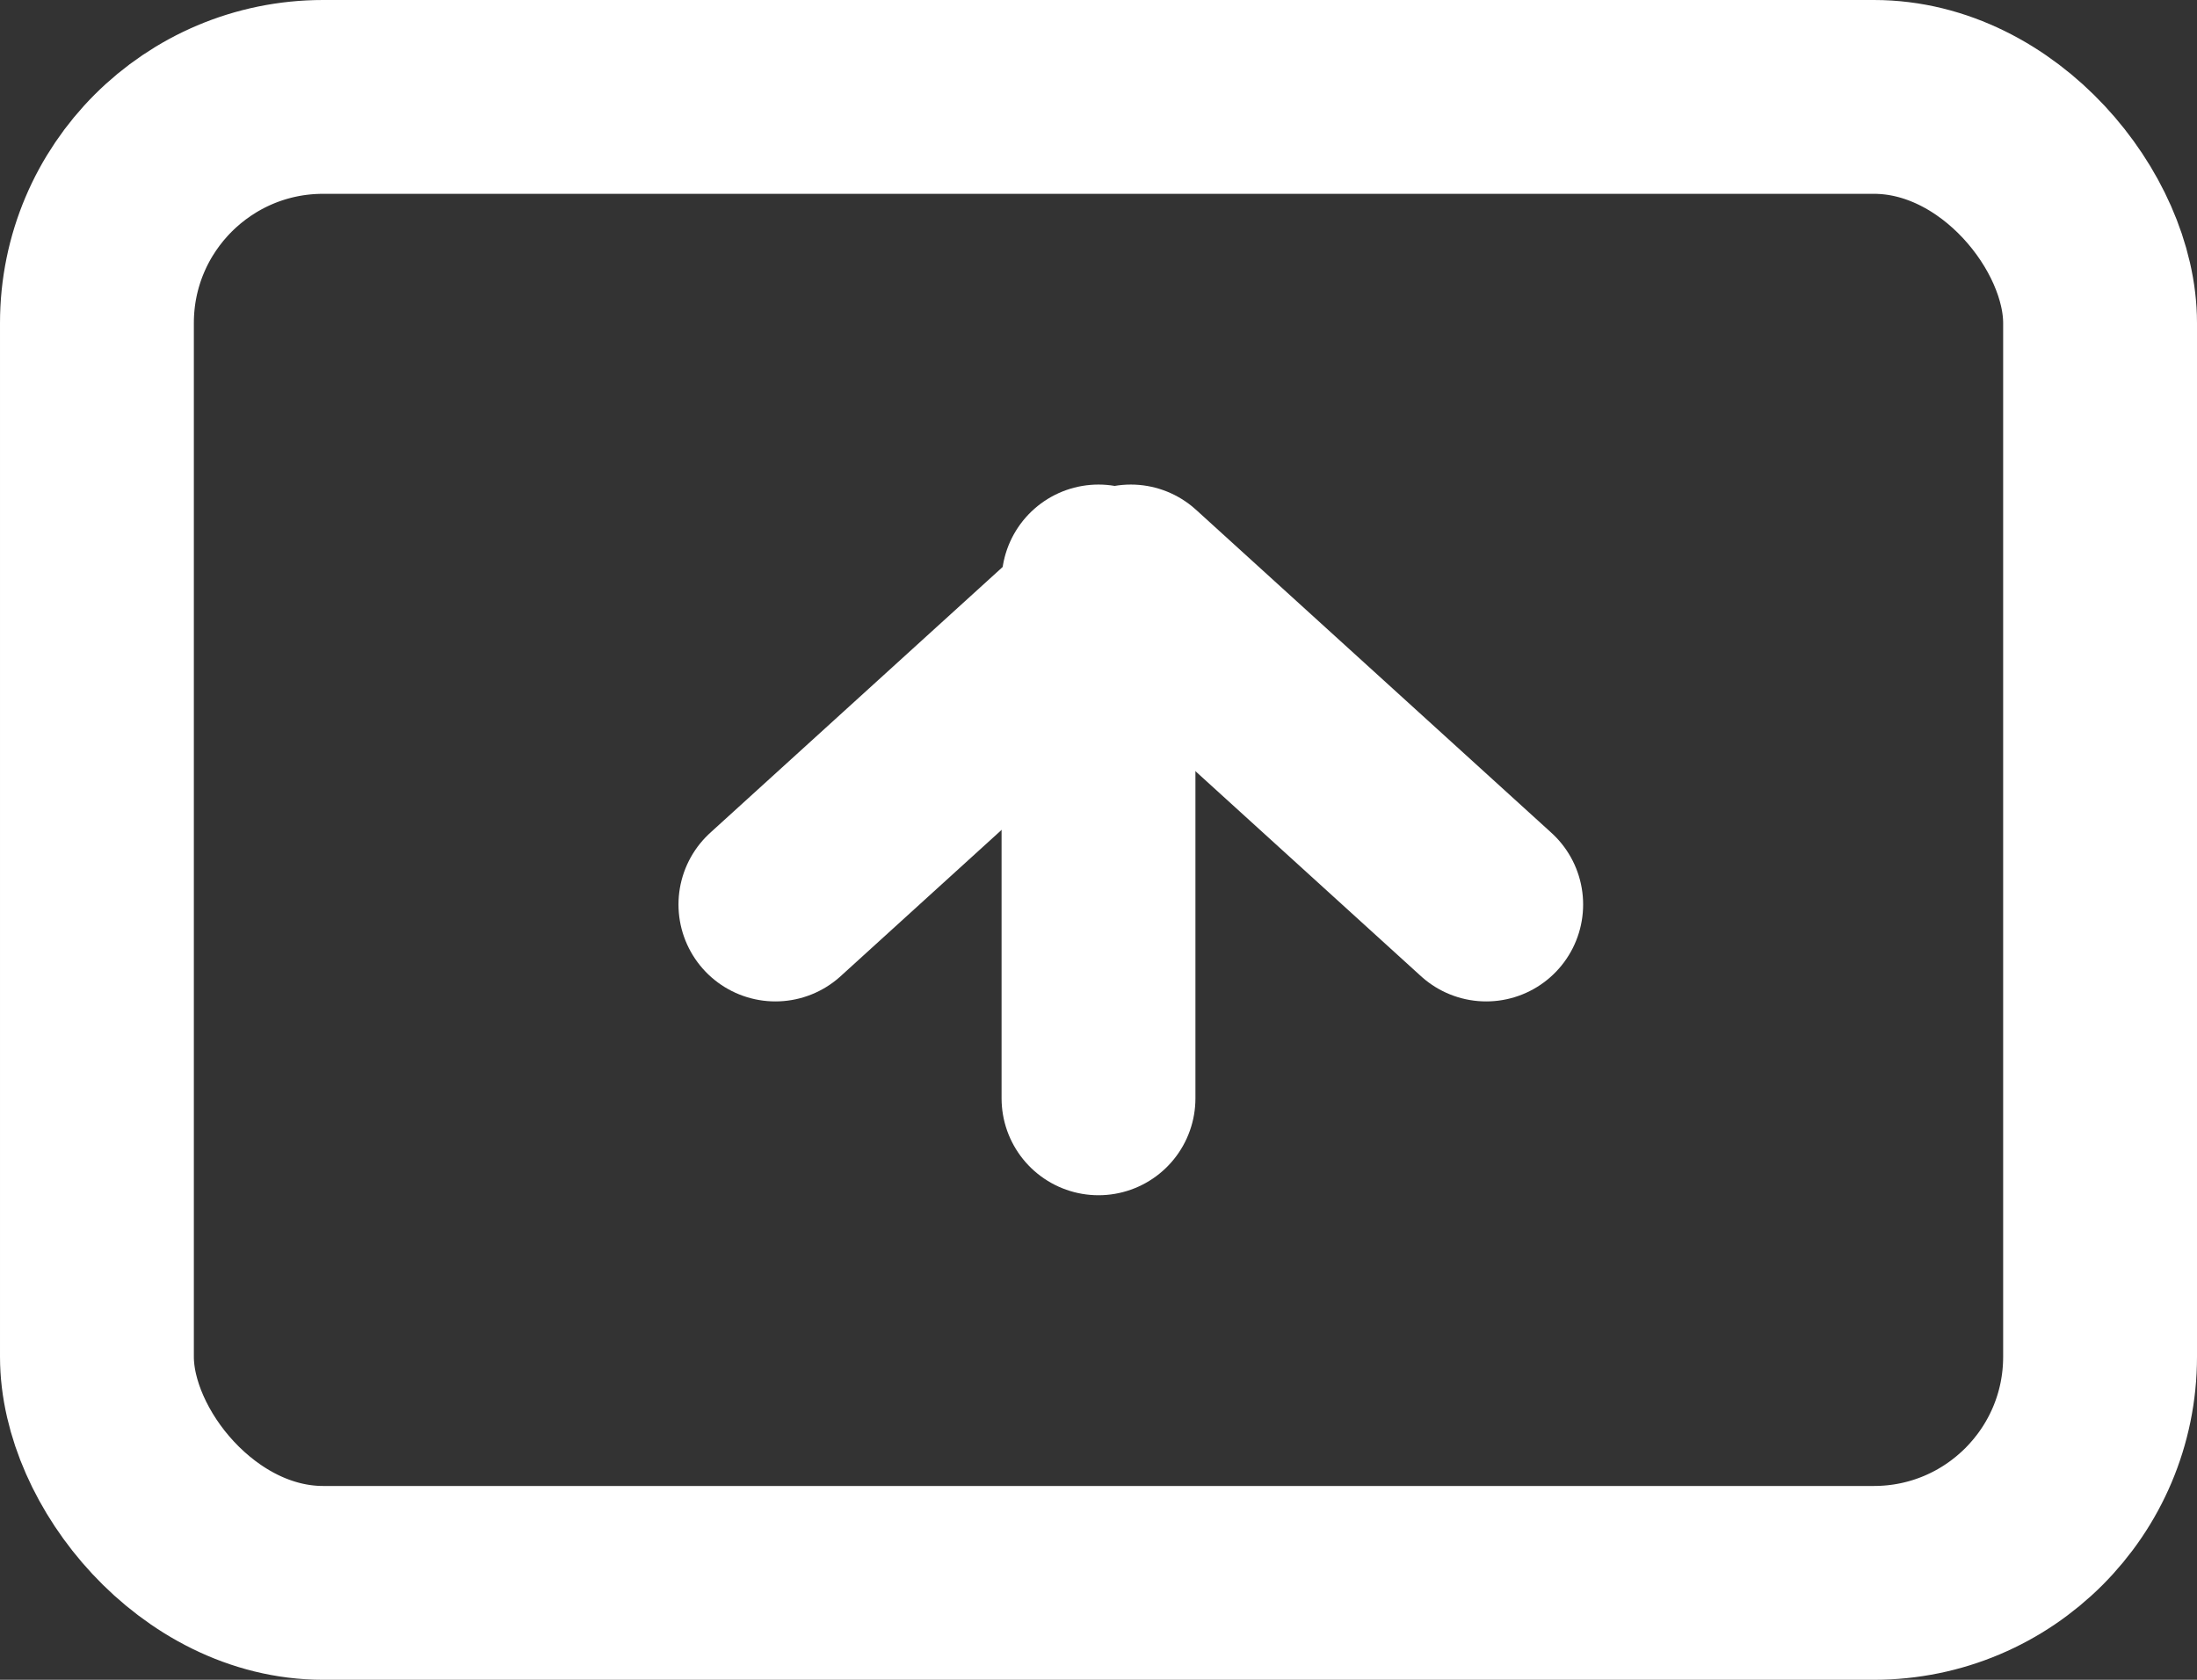 <svg width="34" height="26" viewBox="0 0 34 26" fill="none" xmlns="http://www.w3.org/2000/svg">
<rect x="0" y="0" width="34" height="26" fill="#333333" stroke="none"/>
<rect x="1.5" y="1.5" width="31" height="23" rx="3.5" stroke="white" stroke-width="3"/>
<path d="M17 17V9" stroke="white" stroke-width="3" stroke-linecap="round" stroke-linejoin="round"/>
<path d="M12 14L17.5 9L23 14" stroke="white" stroke-width="3" stroke-linecap="round" stroke-linejoin="round"/>
</svg>
